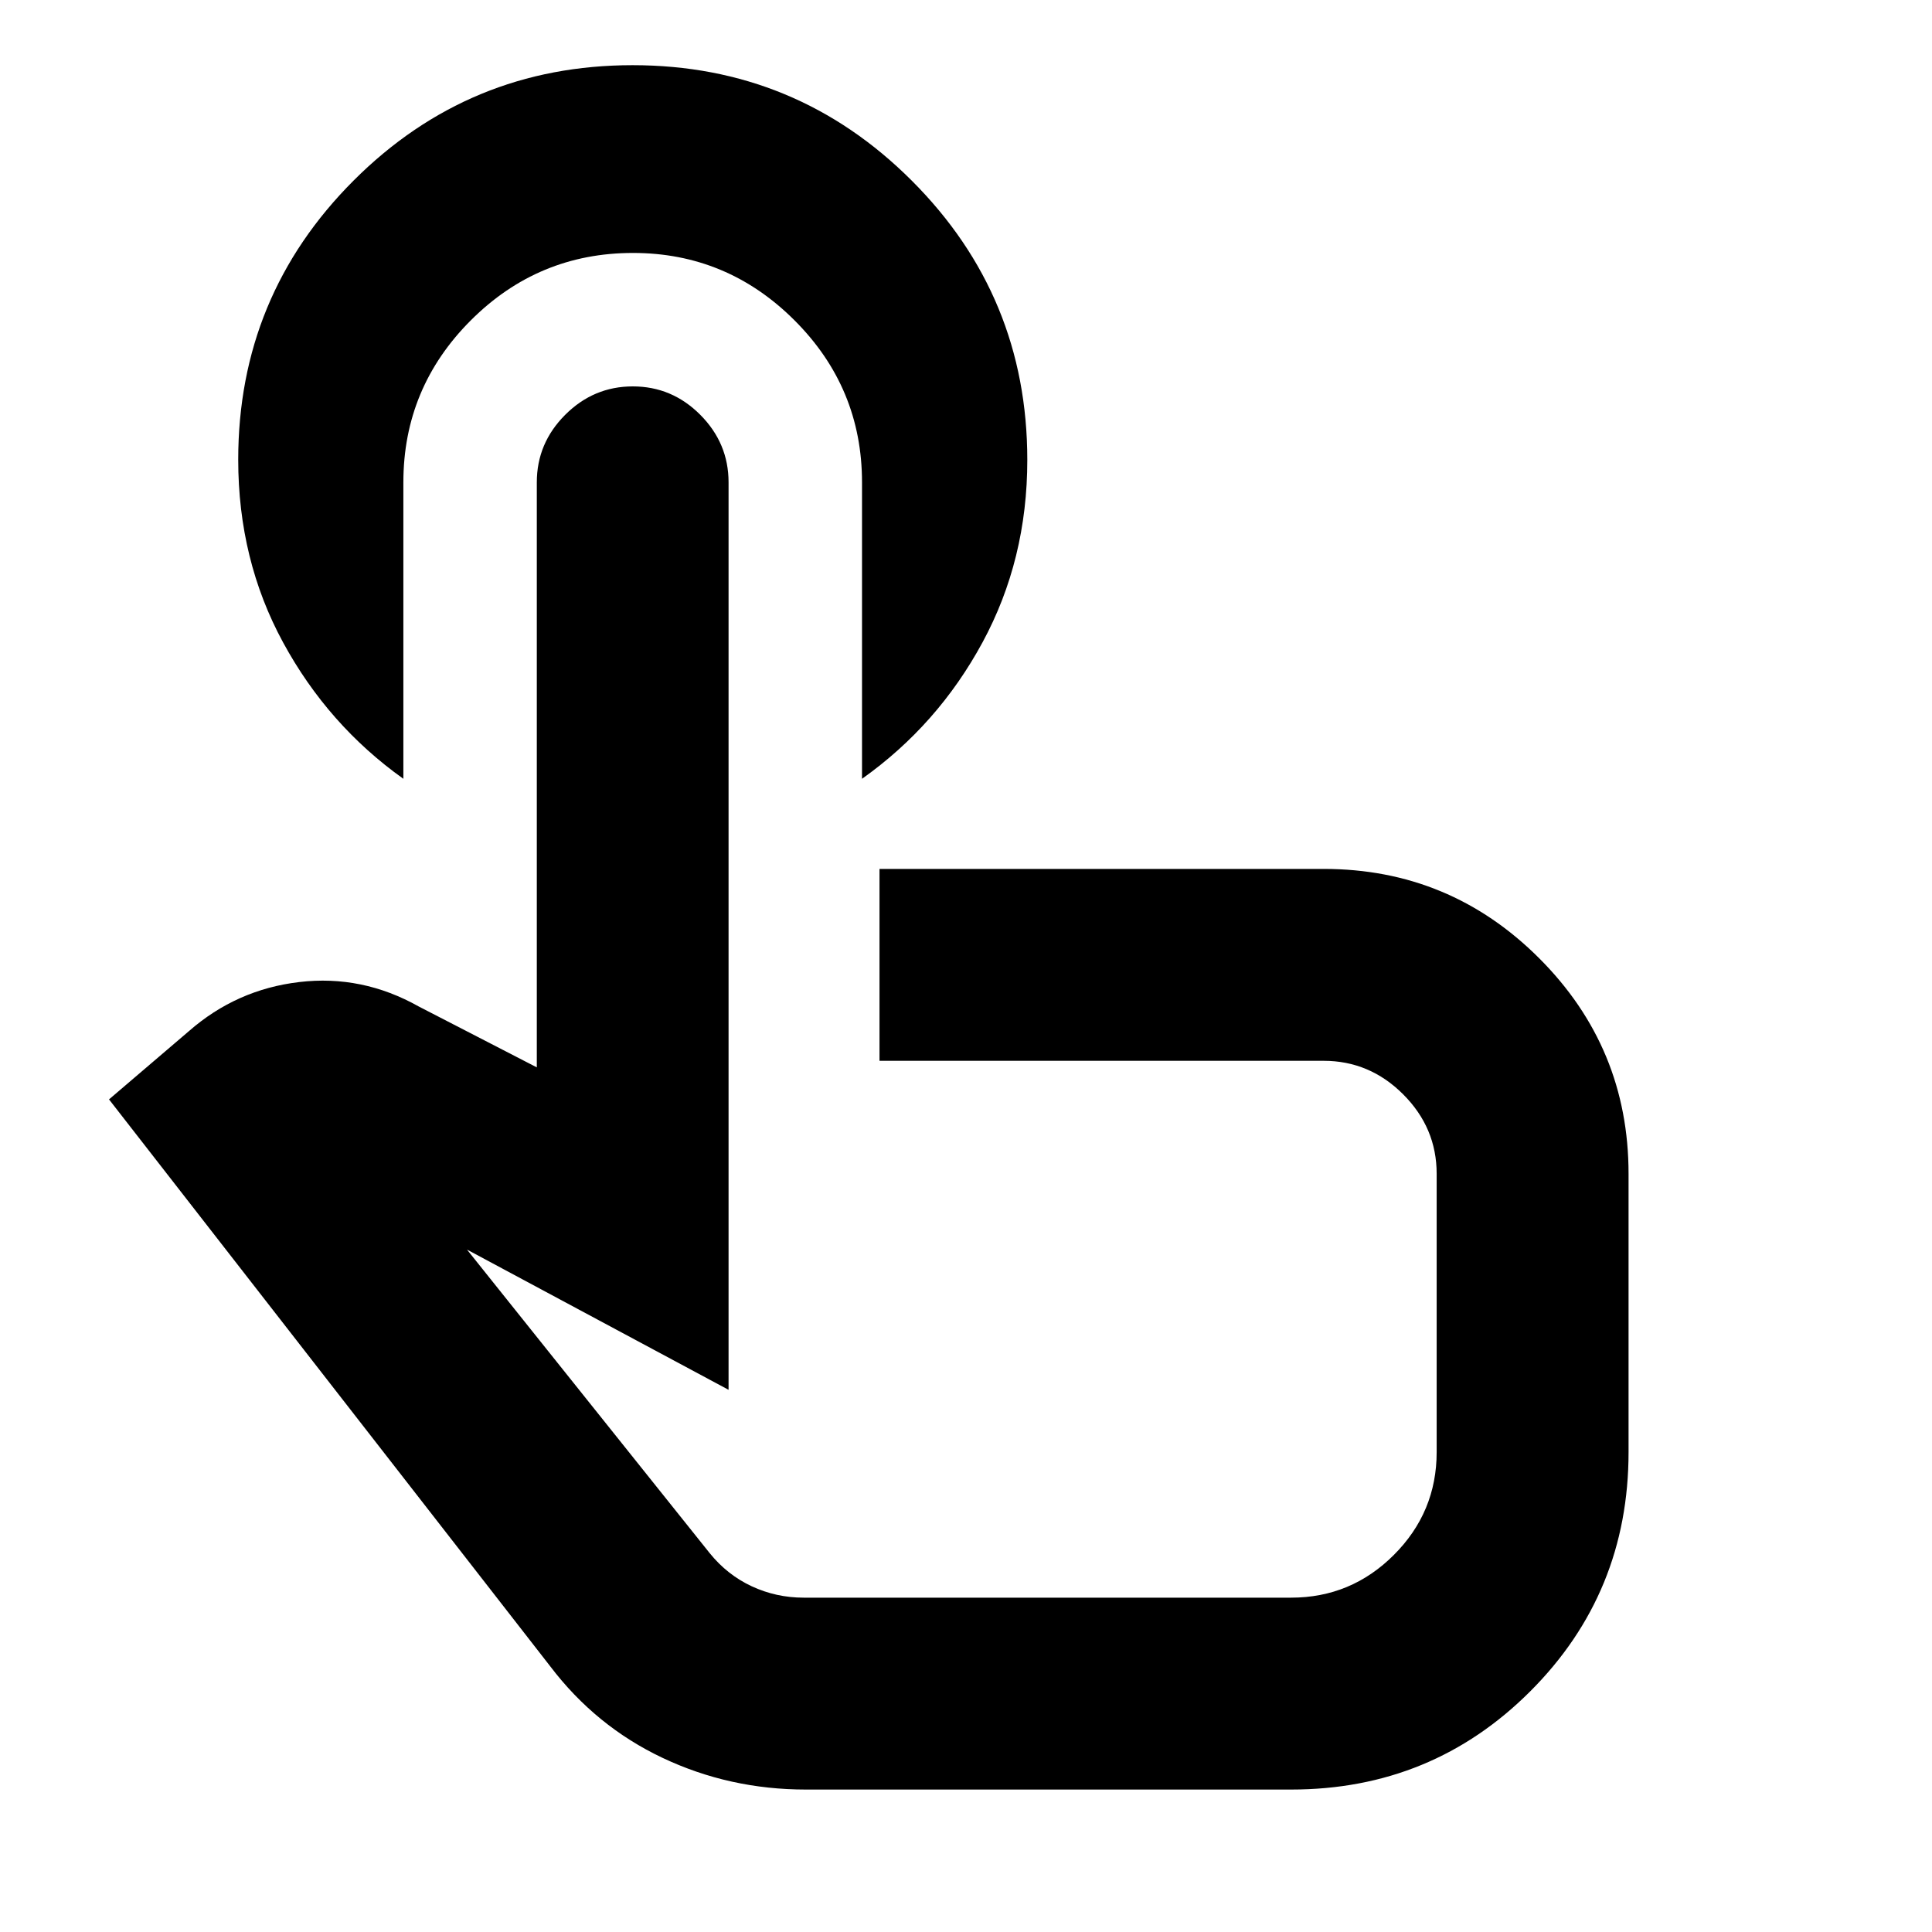 <svg xmlns="http://www.w3.org/2000/svg" height="24" viewBox="0 -960 960 960" width="24"><path d="M200.43-720.33v147.31q-37.44-26.69-59.75-67.73-22.31-41.04-22.31-90.82 0-81.35 57.32-138.7 57.32-57.34 138.65-57.34 81.33 0 138.72 57.38 57.4 57.37 57.4 138.77 0 49.57-22.25 90.65-22.24 41.08-59.88 67.79v-147.31q0-46.97-33.53-80.48-33.52-33.5-80.27-33.5-47.1 0-80.6 33.5-33.5 33.51-33.5 80.48ZM400.48-70.78q-37.99 0-71.23-15.73t-55.86-45.53L54.17-413.72l39.72-33.93q23.65-20.7 54.84-24.38 31.18-3.69 59.33 12.14l58.68 30.26v-290.7q0-19.45 14.11-33.56Q294.96-768 314.43-768q19.48 0 33.53 14.11 14.06 14.11 14.06 33.56v450.92l-129.98-69.68 120.63 150.87q8.7 10.76 20.85 16.43 12.15 5.66 25.83 5.66h242.19q29.84 0 51.08-21.25 21.25-21.24 21.25-51.08v-138.28q0-22.85-16.65-39.5-16.66-16.65-39.5-16.65h-220.7v-95.35h220.7q62.7 0 107.1 44.4 44.4 44.4 44.4 107.1v138.28q0 70.03-48.83 118.85-48.82 48.83-118.85 48.83H400.48Zm72.76-276.94Z"/></svg>